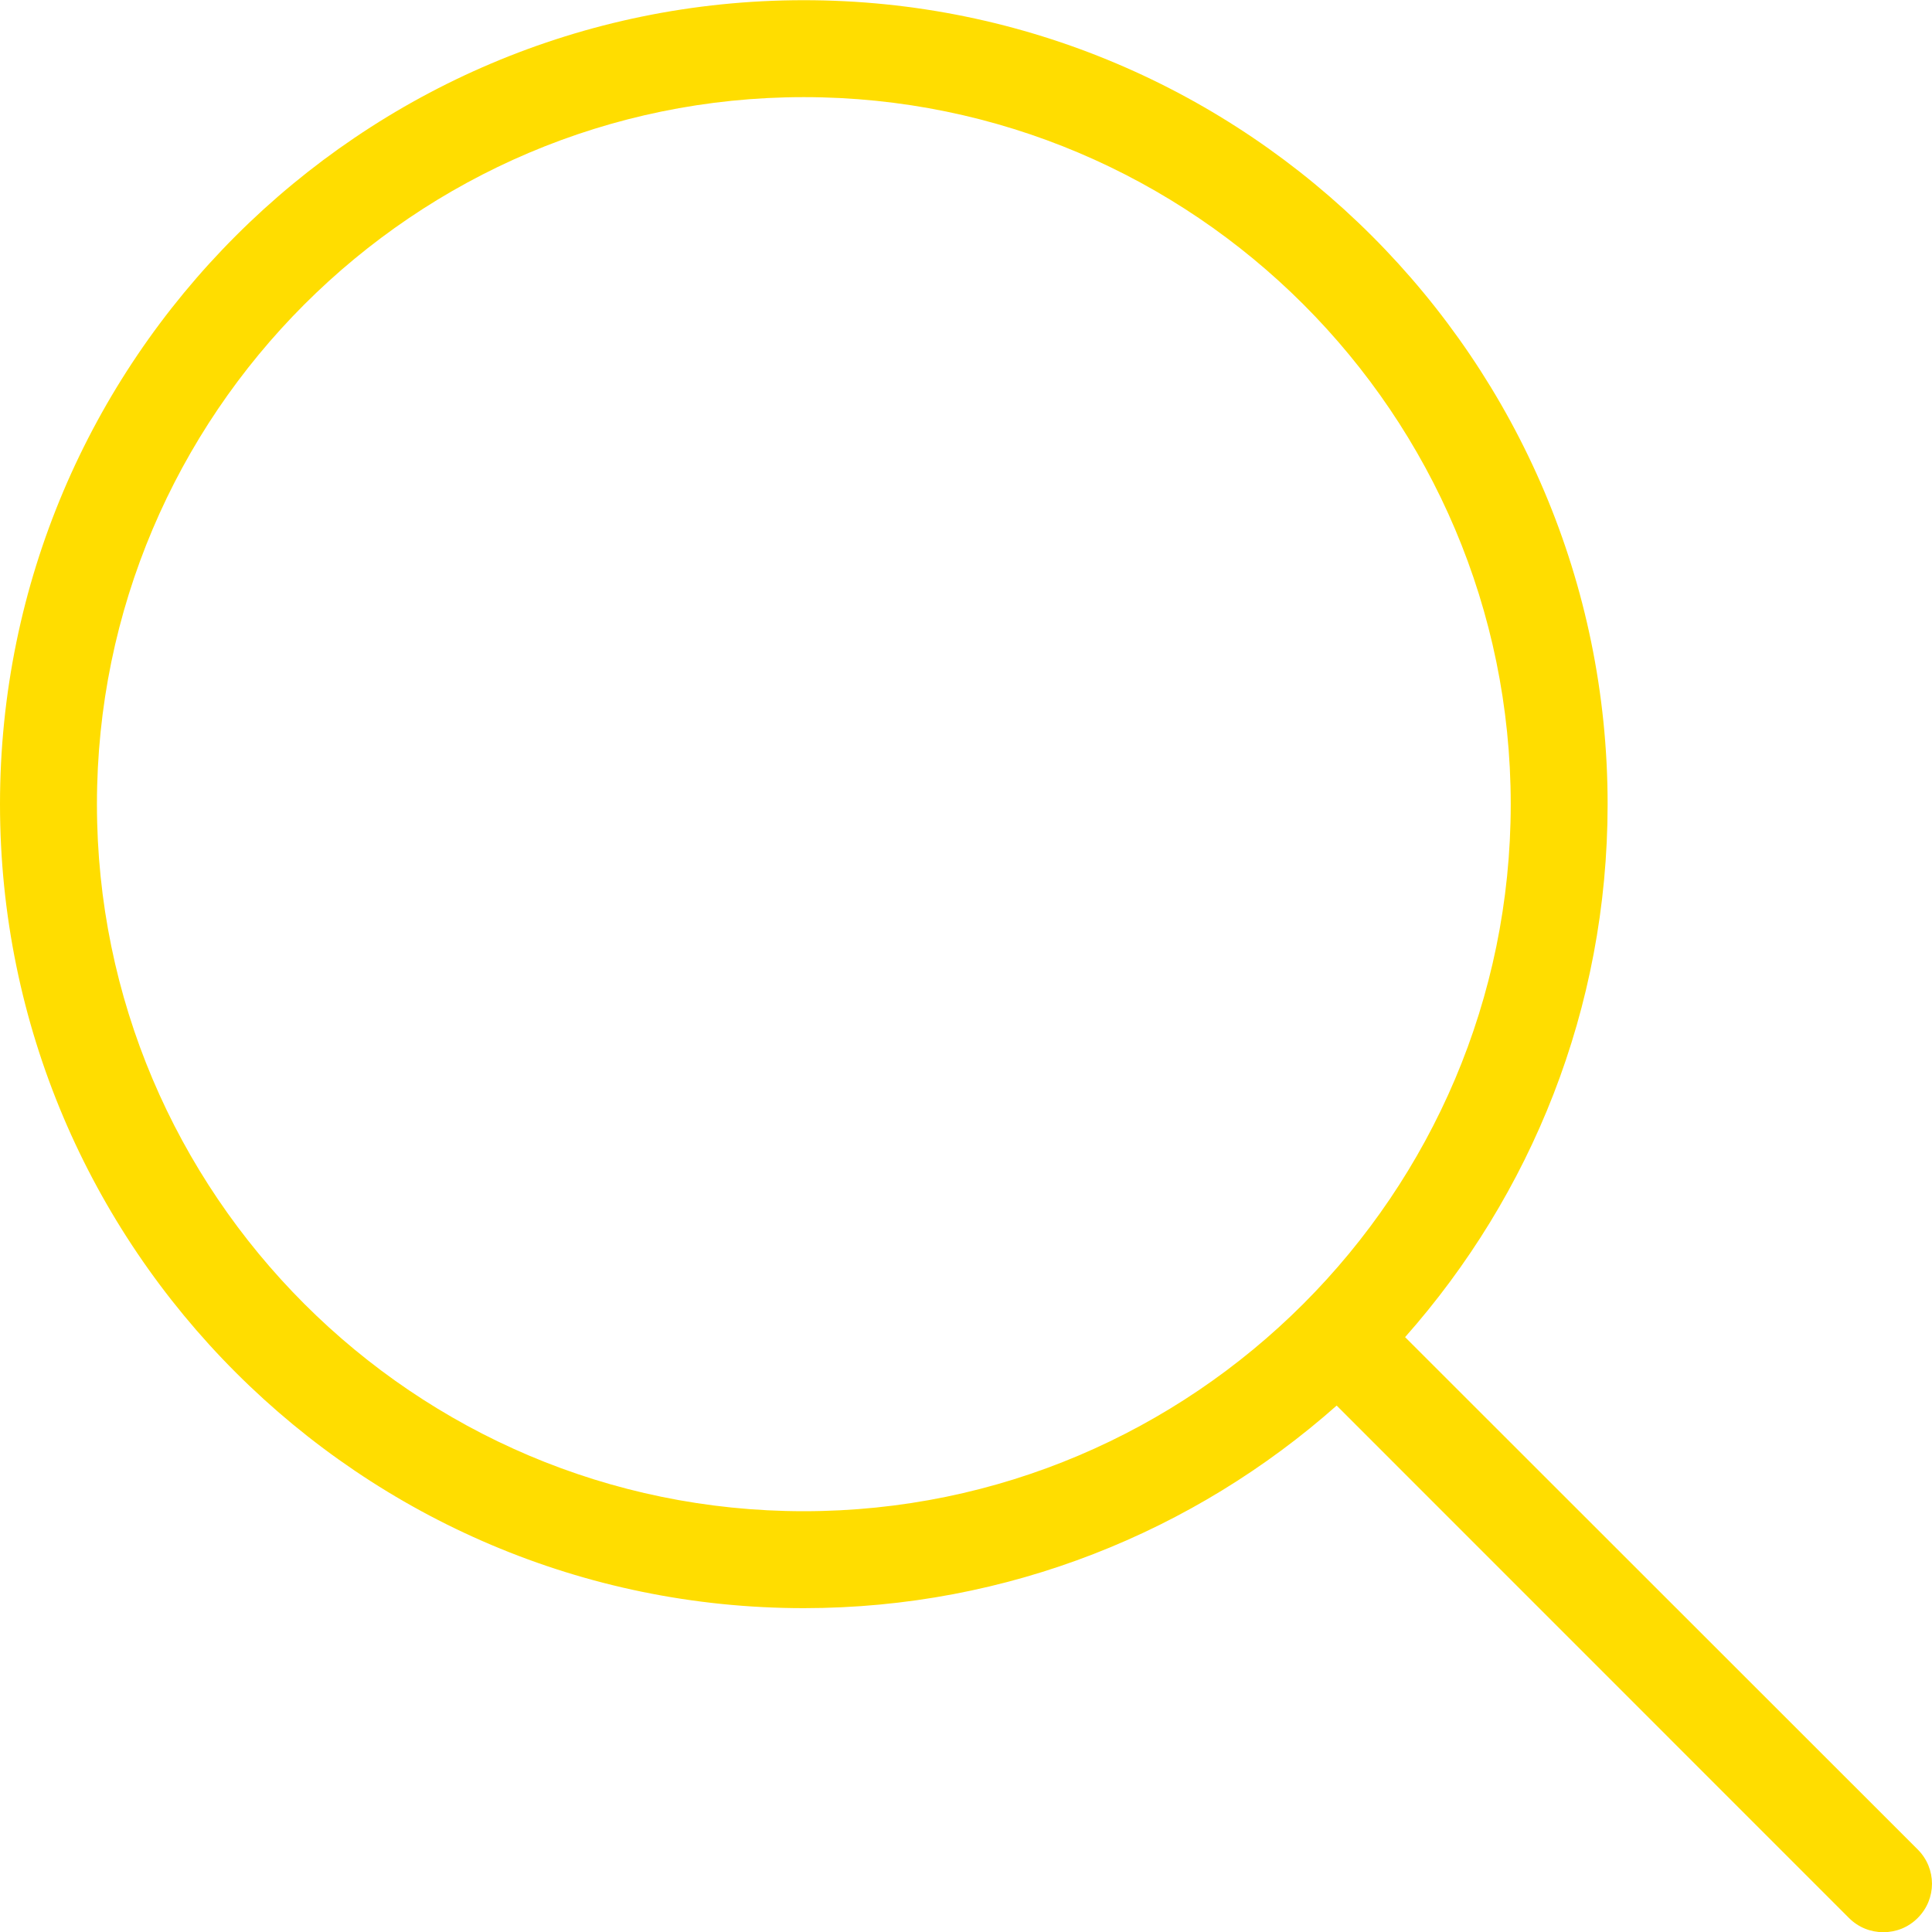 <svg width="40" height="40" viewBox="0 0 40 40" fill="none" xmlns="http://www.w3.org/2000/svg">
<path d="M0 16.65C0 25.832 7.469 33.295 16.642 33.295C20.868 33.295 24.734 31.706 27.674 29.101L38.28 39.709C38.477 39.906 38.73 40.004 38.993 40.004C39.255 40.004 39.509 39.906 39.705 39.709C40.098 39.316 40.098 38.685 39.705 38.292L29.091 27.684C31.695 24.743 33.284 20.885 33.284 16.65C33.284 7.467 25.815 0.004 16.642 0.004C7.469 0.004 0 7.467 0 16.65ZM31.278 16.65C31.278 24.718 24.709 31.288 16.642 31.288C8.575 31.288 2.007 24.718 2.007 16.65C2.007 8.581 8.575 2.011 16.642 2.011C24.709 2.011 31.278 8.573 31.278 16.65Z" fill="#FFDD00"/>
</svg>
